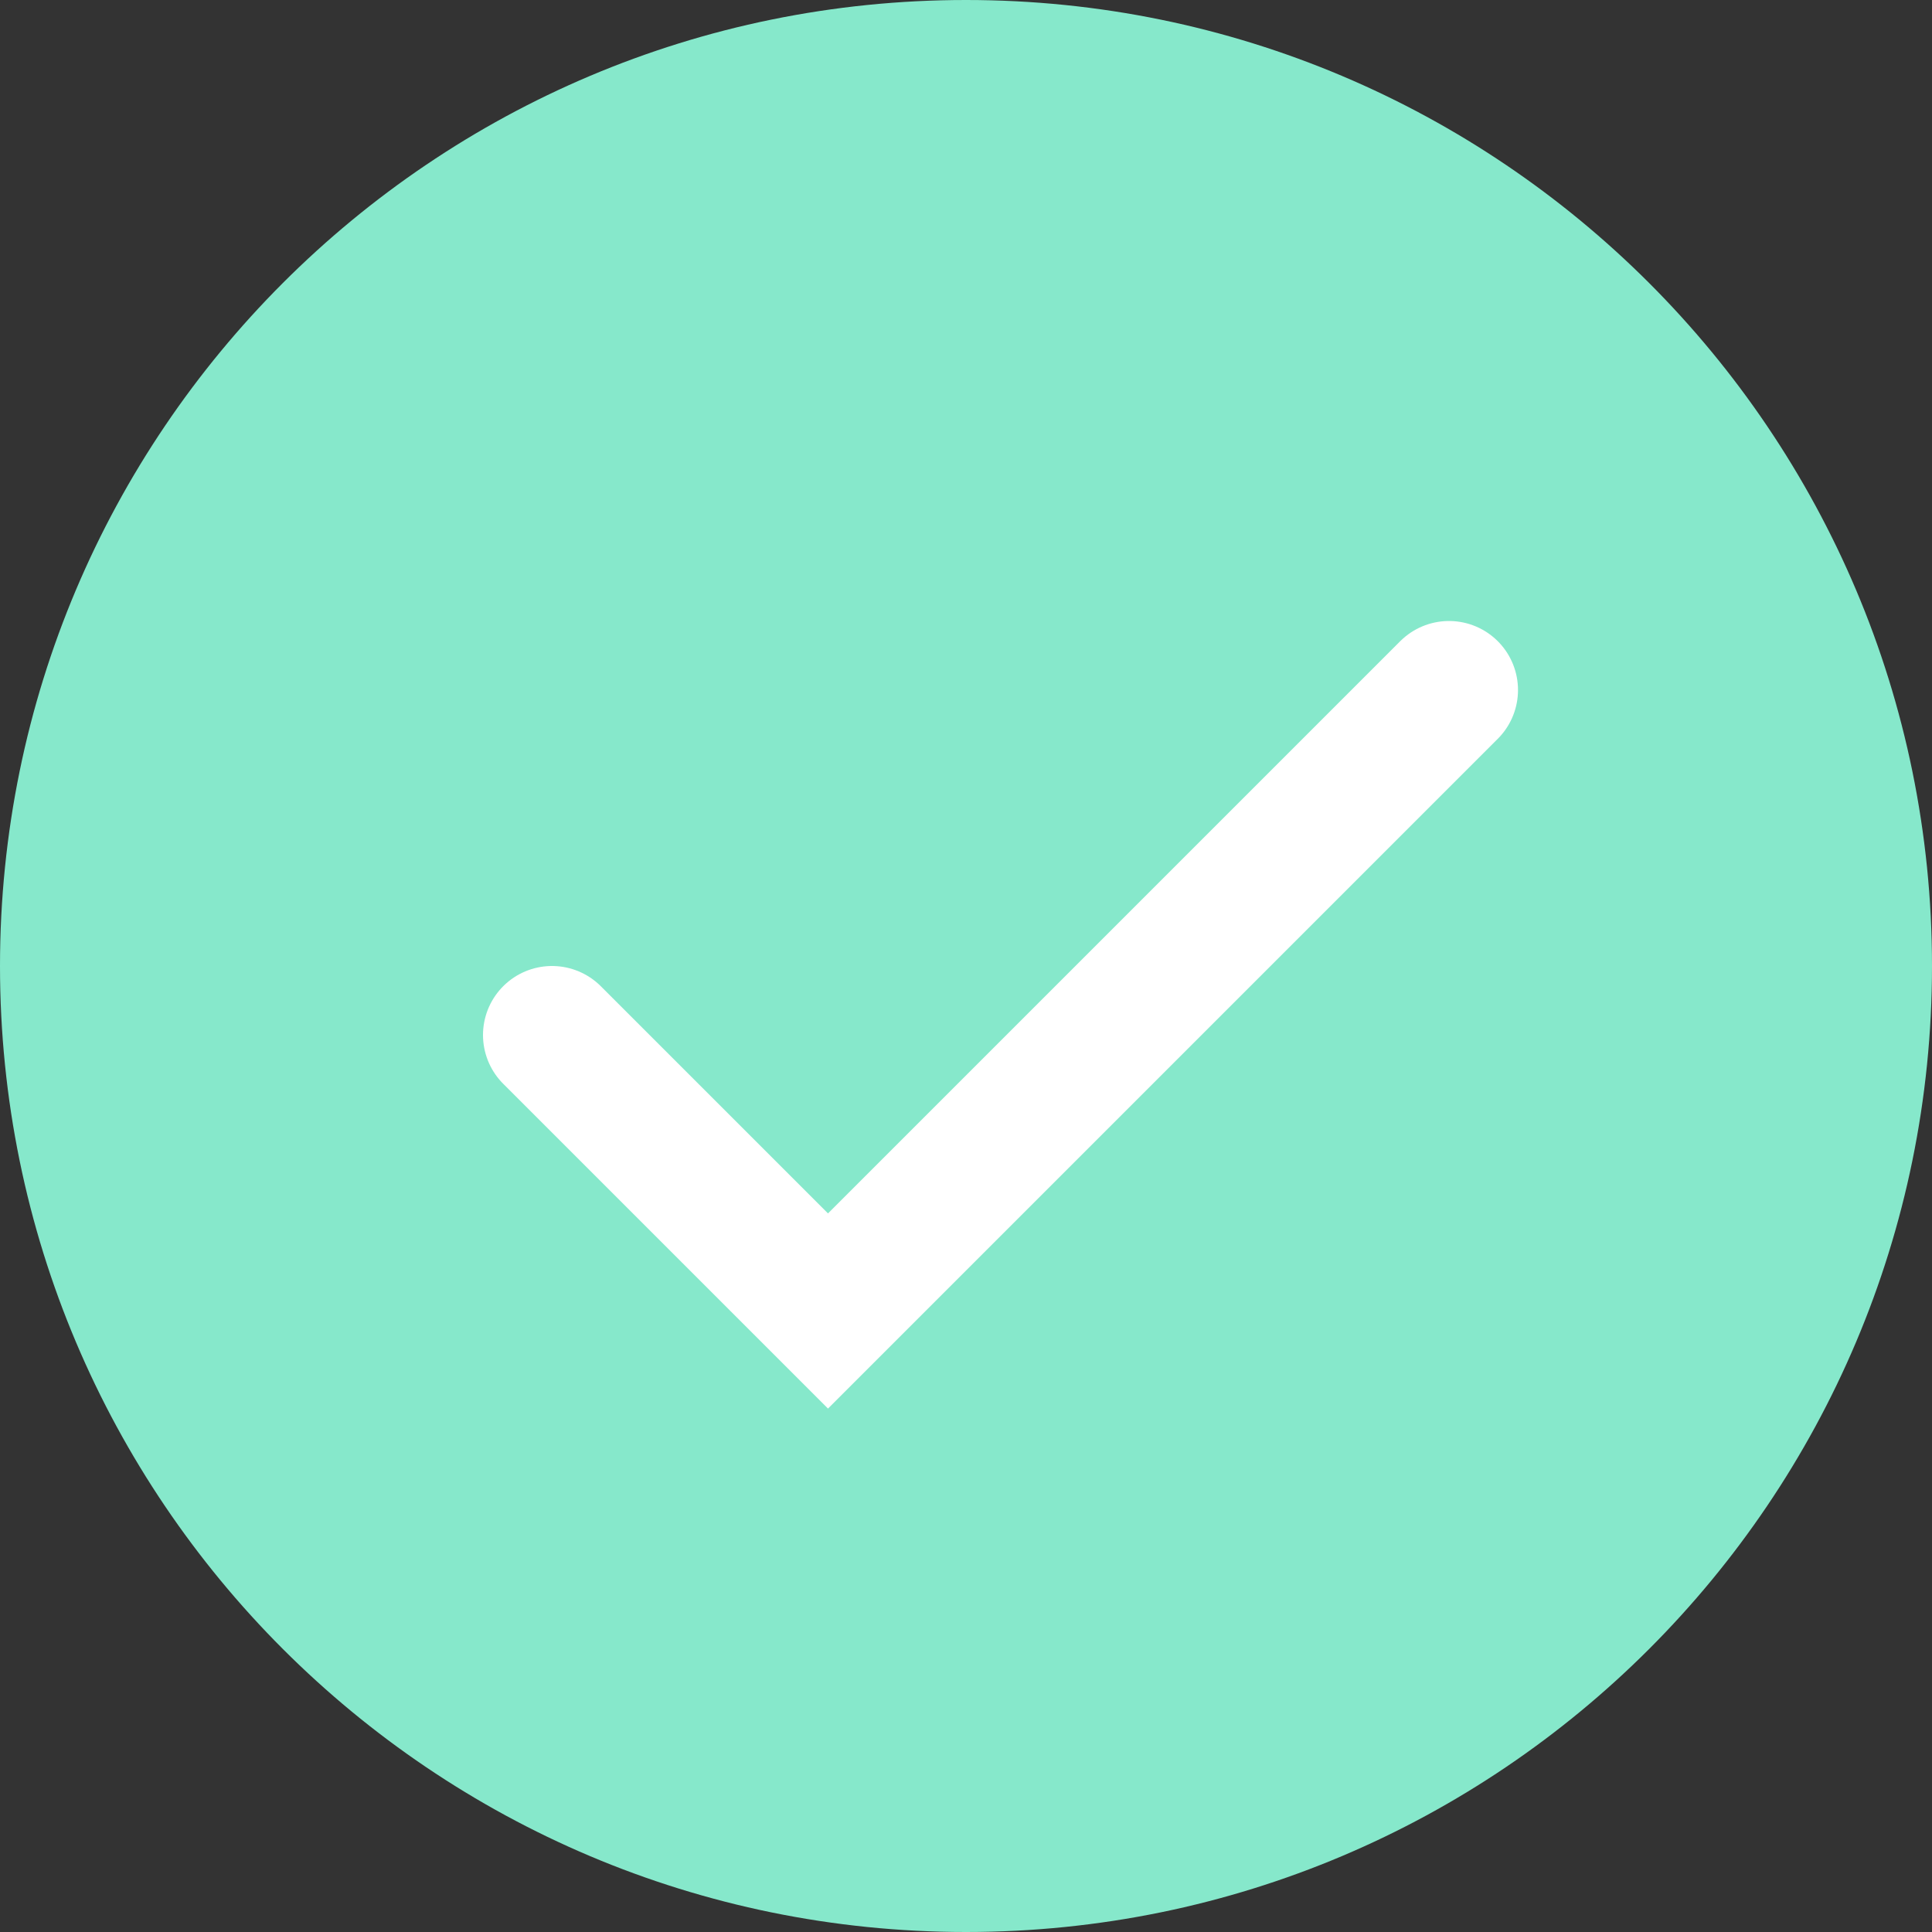<svg width="14" height="14" viewBox="0 0 14 14" fill="none" xmlns="http://www.w3.org/2000/svg">
<rect x="0" y="0" width="14" height="14" fill="#333333" stroke="none"/>
<g clip-path="url(#clip0_99_1216)">
<path d="M7 14C10.866 14 14 10.866 14 7C14 3.134 10.866 0 7 0C3.134 0 0 3.134 0 7C0 10.866 3.134 14 7 14Z" fill="#86E8CB"/>
<path d="M4 7.5L6 9.5L10.5 5" stroke="white" stroke-linecap="round"/>
</g>
<defs>
<clipPath id="clip0_99_1216">
<rect width="14" height="14" fill="white"/>
</clipPath>
</defs>
</svg>
